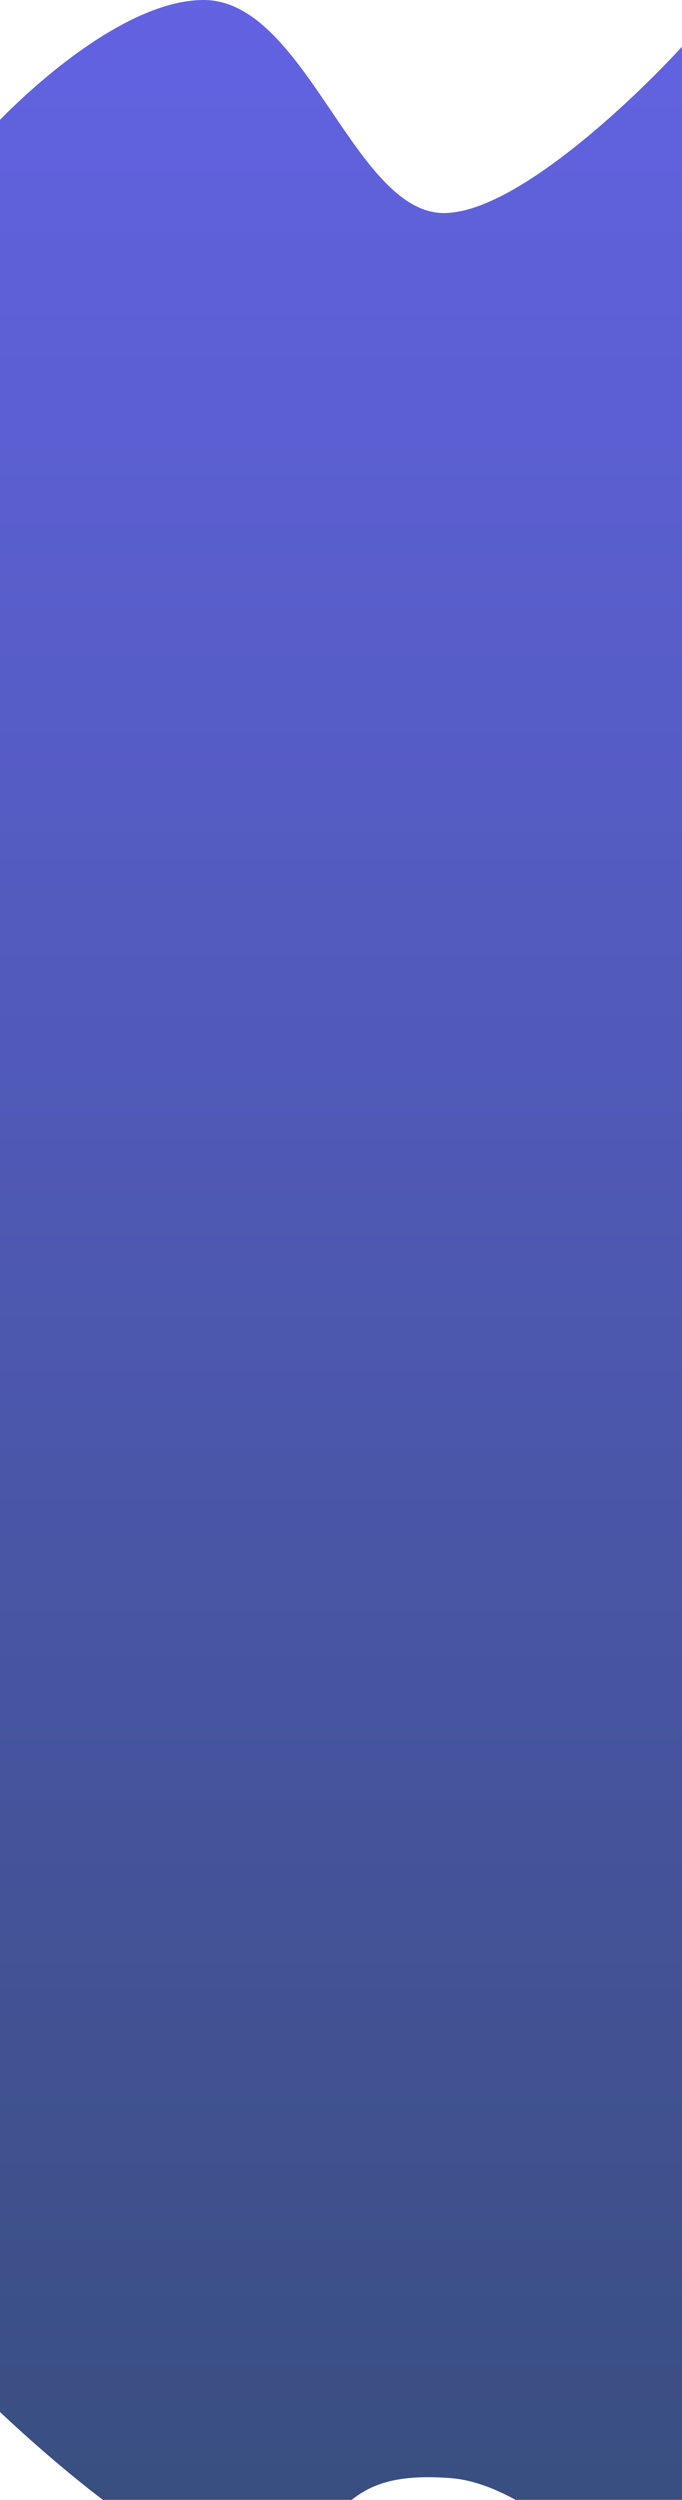 <svg width="1440" height="5273" viewBox="0 0 1440 5273" fill="none" xmlns="http://www.w3.org/2000/svg">
<path d="M429.949 0C258.716 0 39.842 203.026 -48.191 304.54L-62 5027.4C101.983 5192.15 460.329 5501.19 581.849 5419.31C733.749 5316.96 718.214 5209.63 951.242 5227.1C1137.66 5241.08 1366.09 5497.52 1457 5624V79.879C1345.38 204.691 1084.5 453.315 933.981 449.321C745.832 444.328 643.99 0 429.949 0Z" fill="url(#paint0_linear_533_304)" fill-opacity="0.85"/>
<defs>
<linearGradient id="paint0_linear_533_304" x1="697.5" y1="0" x2="697.5" y2="5624" gradientUnits="userSpaceOnUse">
<stop stop-color="#4747DD"/>
<stop offset="1" stop-color="#132E63"/>
</linearGradient>
</defs>
</svg>
